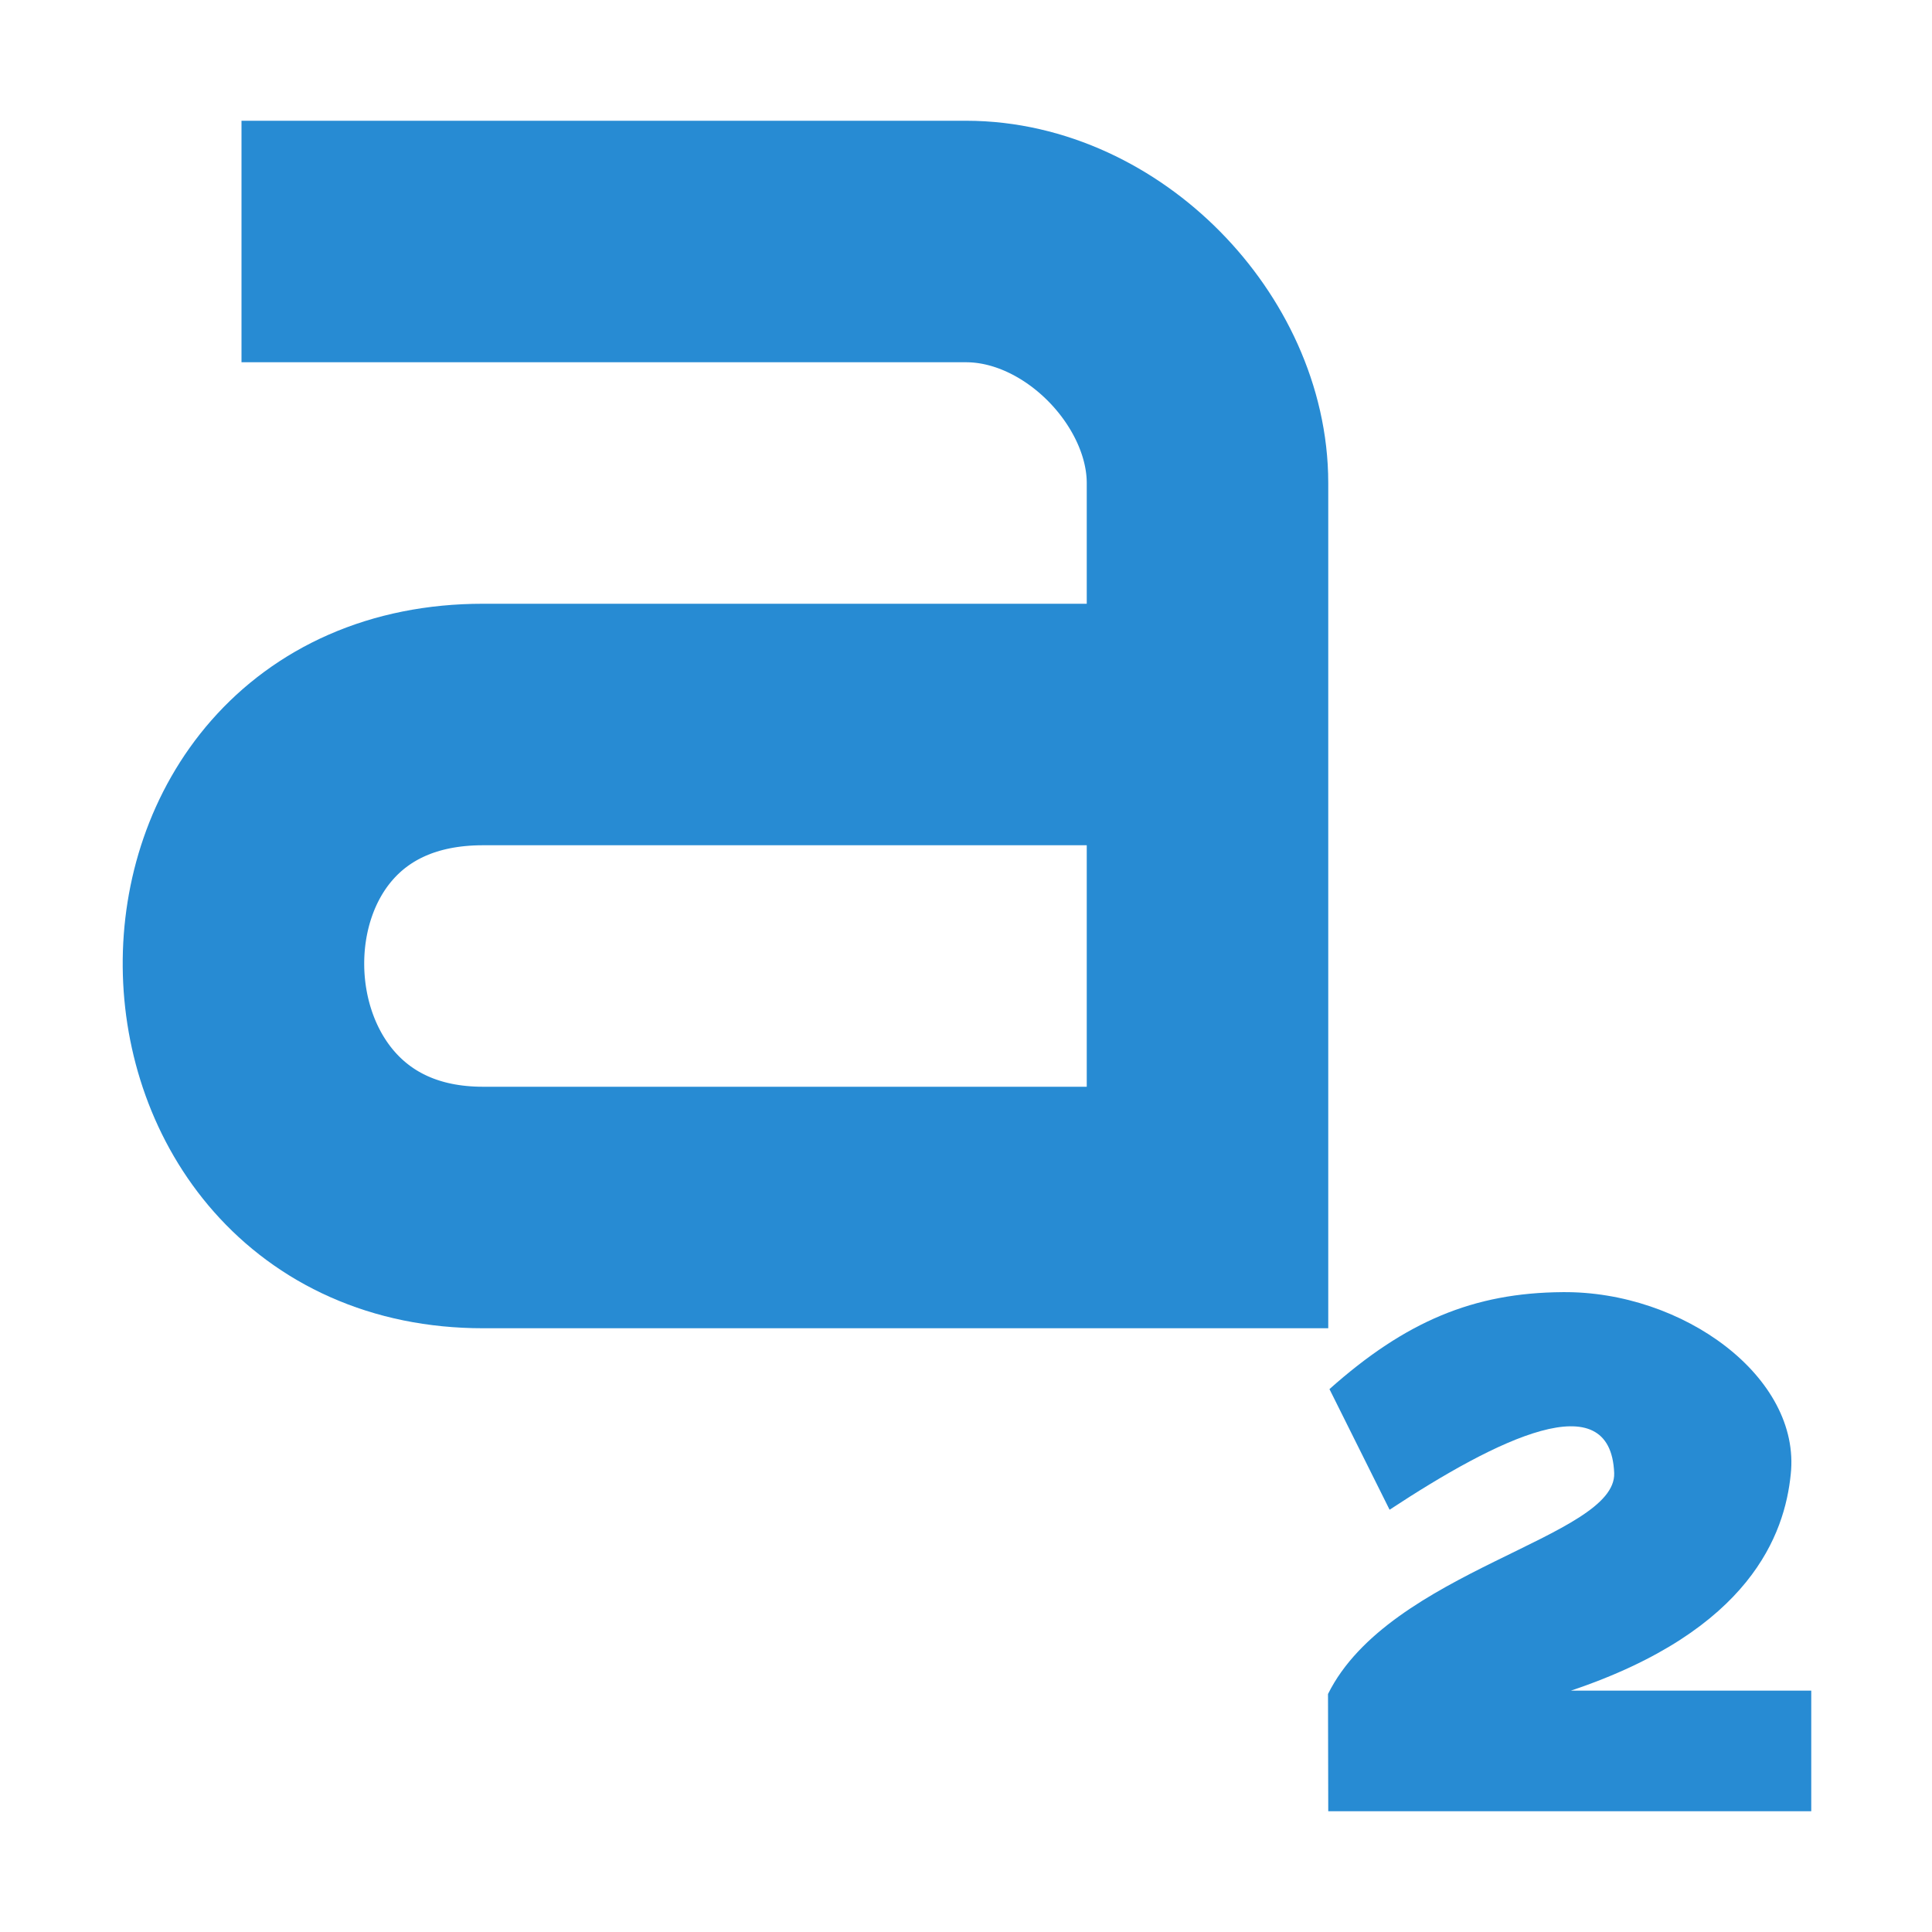 <svg width="64" height="64" version="1.1" viewBox="0 0 64 64" xmlns="http://www.w3.org/2000/svg">
 <g transform="matrix(4 0 0 4 -564 -1428)" style="enable-background:new">
  <path d="m152 372h4v-0.999h-1.99c1.49-0.5 1.77-1.3 1.82-1.79 0.088-0.805-0.892-1.52-1.89-1.51-0.737 5e-3 -1.3 0.242-1.93 0.803l0.498 0.999c0.895-0.589 1.83-1.05 1.86-0.304 0.019 0.536-1.86 0.803-2.37 1.83z" style="enable-background:new;fill:#278bd3;font-feature-settings:normal;font-variant-caps:normal;font-variant-ligatures:normal;font-variant-numeric:normal"/>
  <path d="m143 359h6c1.05 0 2 0.99 2 2v6h-6c-2.61 0-2.68-4 0-4h6" style="color:#000000;enable-background:accumulate;fill:none;stroke-width:2;stroke:#278bd3"/>
 </g>
</svg>
